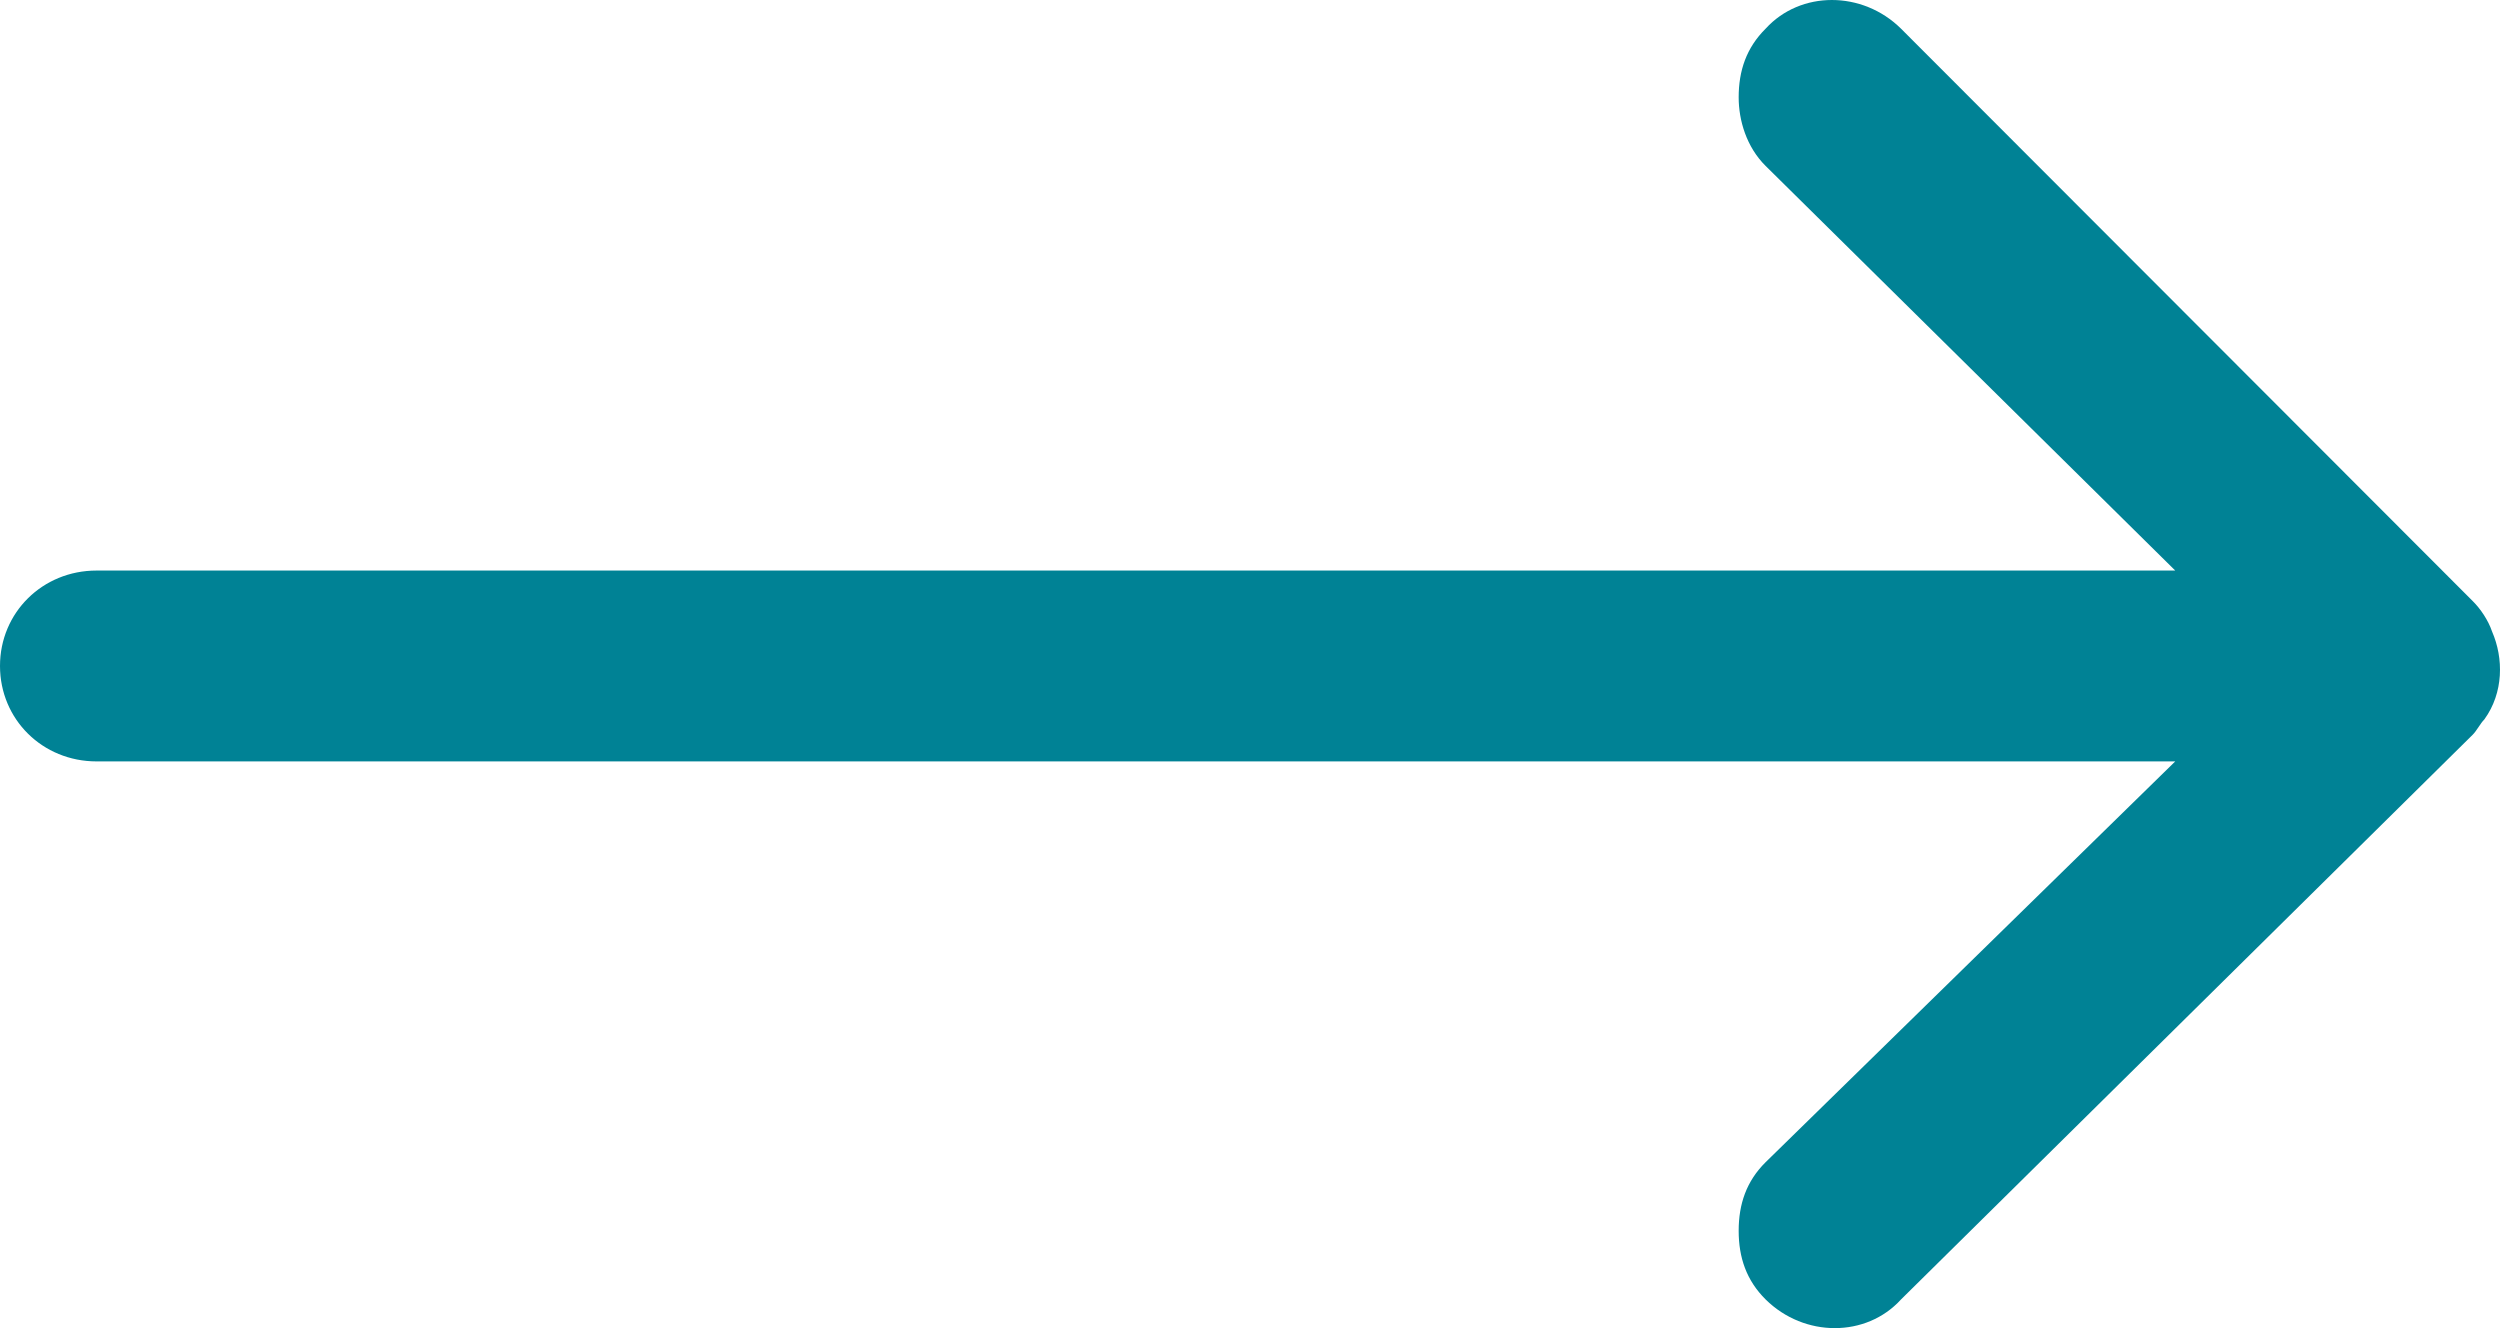 <?xml version="1.0" encoding="UTF-8"?>
<svg width="32px" height="17px" viewBox="0 0 32 17" version="1.1" xmlns="http://www.w3.org/2000/svg" xmlns:xlink="http://www.w3.org/1999/xlink">
    <!-- Generator: Sketch 50.2 (55047) - http://www.bohemiancoding.com/sketch -->
    <title>Arrow</title>
    <desc>Created with Sketch.</desc>
    <defs></defs>
    <g id="Symbols" stroke="none" stroke-width="1" fill="none" fill-rule="evenodd">
        <g id="Explore-Arrow-R-hover" transform="translate(-33, -41)" fill="#008295" fill-rule="nonzero">
            <g id="Explore-Arrow-R" transform="translate(6, 7)">
                <path d="M49.255,35.246 C49.255,35.539 49.354,35.881 49.601,36.125 L54.843,41.303 L28.236,41.303 C27.544,41.303 27,41.841 27,42.524 C27,43.208 27.544,43.746 28.236,43.746 L54.843,43.746 L49.601,48.875 C49.354,49.119 49.255,49.412 49.255,49.754 C49.255,50.096 49.354,50.389 49.601,50.634 C50.096,51.122 50.887,51.122 51.332,50.634 L58.651,43.404 C58.701,43.355 58.75,43.257 58.8,43.208 C59.047,42.866 59.047,42.427 58.899,42.085 C58.849,41.938 58.75,41.792 58.651,41.694 L51.332,34.366 C50.838,33.878 50.046,33.878 49.601,34.366 C49.354,34.611 49.255,34.904 49.255,35.246 Z" id="Arrow" transform="translate(43, 42.5) rotate(-360) translate(-43, -42.5) "></path>
            </g>
        </g>
    </g>
</svg>